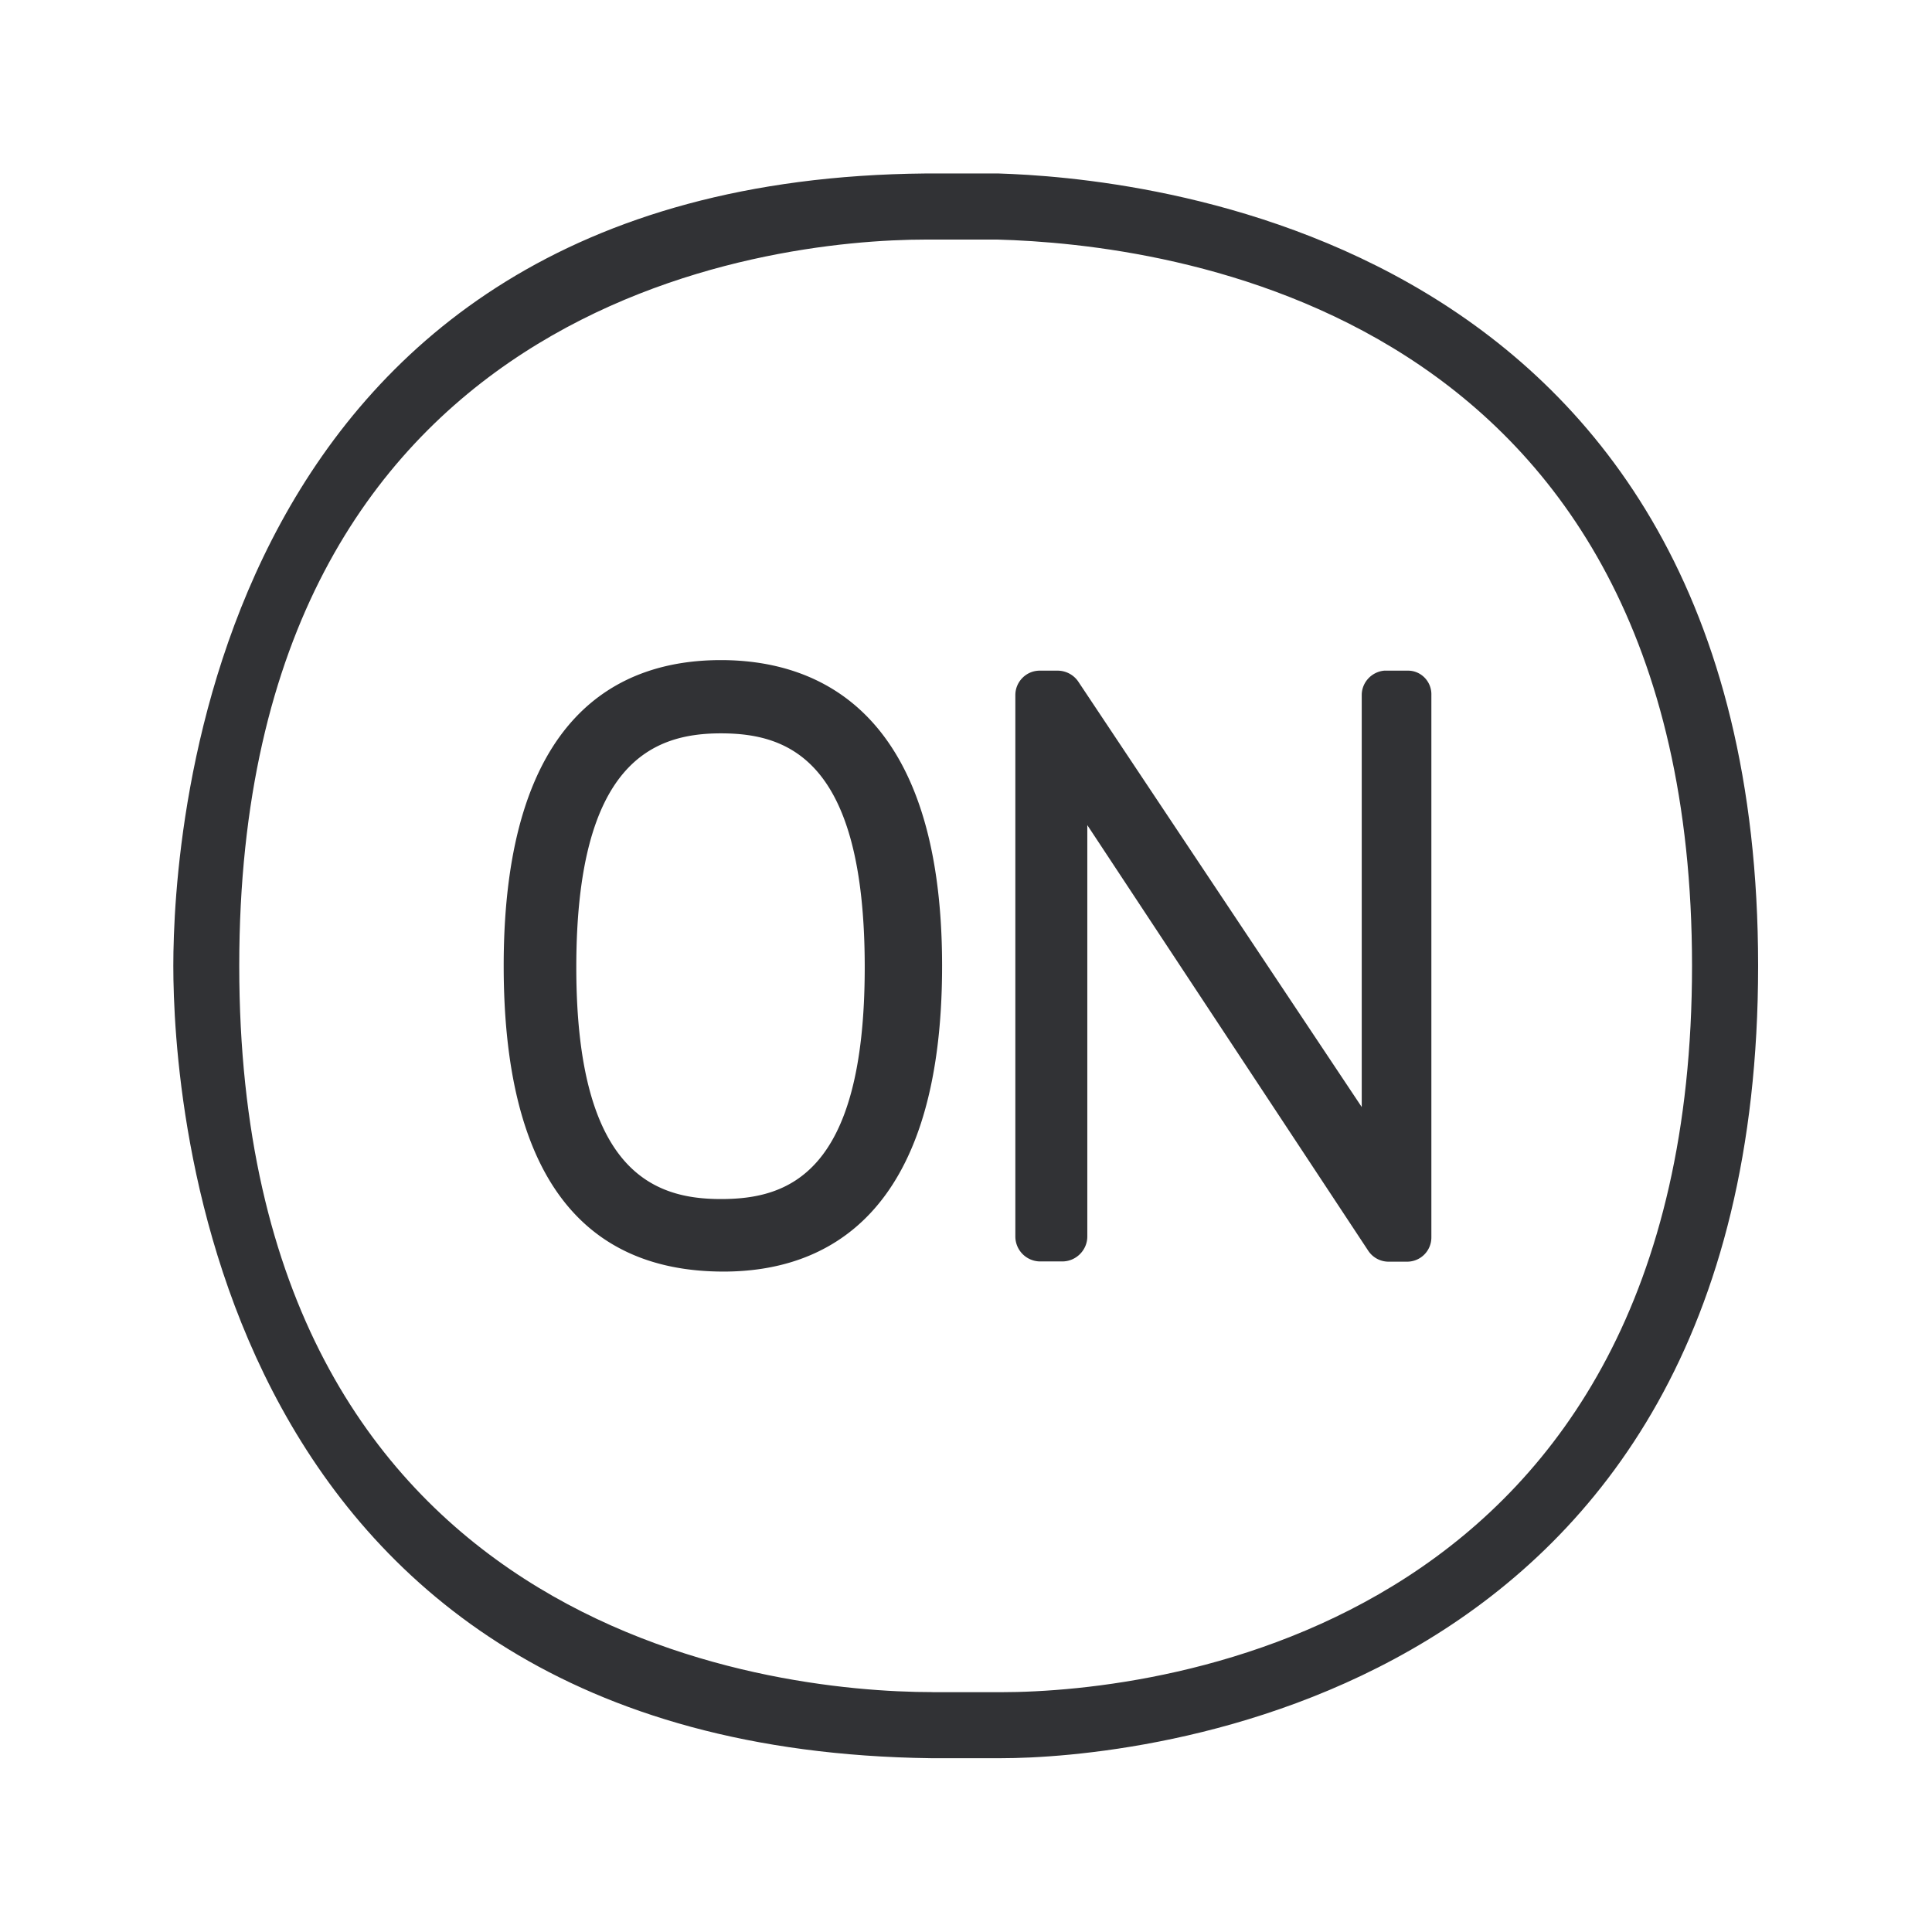 <svg xmlns="http://www.w3.org/2000/svg" width="24" height="24" fill="none"><path fill="#313235" d="M6.257 11.998c0-3.134 1.451-3.798 2.698-3.798 1.238 0 2.748.664 2.748 3.798 0 3.135-1.476 3.798-2.714 3.798-1.813 0-2.732-1.28-2.732-3.798Zm.902.017c0 2.552.975 2.88 1.796 2.88.826 0 1.787-.303 1.787-2.88S9.792 9.11 8.955 9.11c-.835 0-1.796.353-1.796 2.905ZM17.196 8.331h.3c.162.003.29.14.285.303v6.737a.301.301 0 0 1-.302.302h-.23a.303.303 0 0 1-.255-.14l-3.487-5.283v5.11c0 .17-.14.31-.311.31h-.28a.31.31 0 0 1-.303-.31V8.634c0-.165.135-.303.303-.303h.221c.1 0 .196.048.255.132l3.524 5.289V8.634c0-.157.123-.289.28-.303Z"/><path fill="#313235" d="M11.495 2.155h.91c1.578.05 9.435.63 9.435 9.843s-7.826 9.843-9.4 9.843h-.877c-8.958-.115-9.41-8.201-9.41-9.843 0-1.641.452-9.762 9.342-9.843Zm.09 18.866h.846c2.028 0 8.588-.821 8.588-9.023s-6.563-8.966-8.63-9.022h-.885c-1.97 0-8.532.753-8.532 9.022s6.563 9.022 8.613 9.022Z"/></svg>